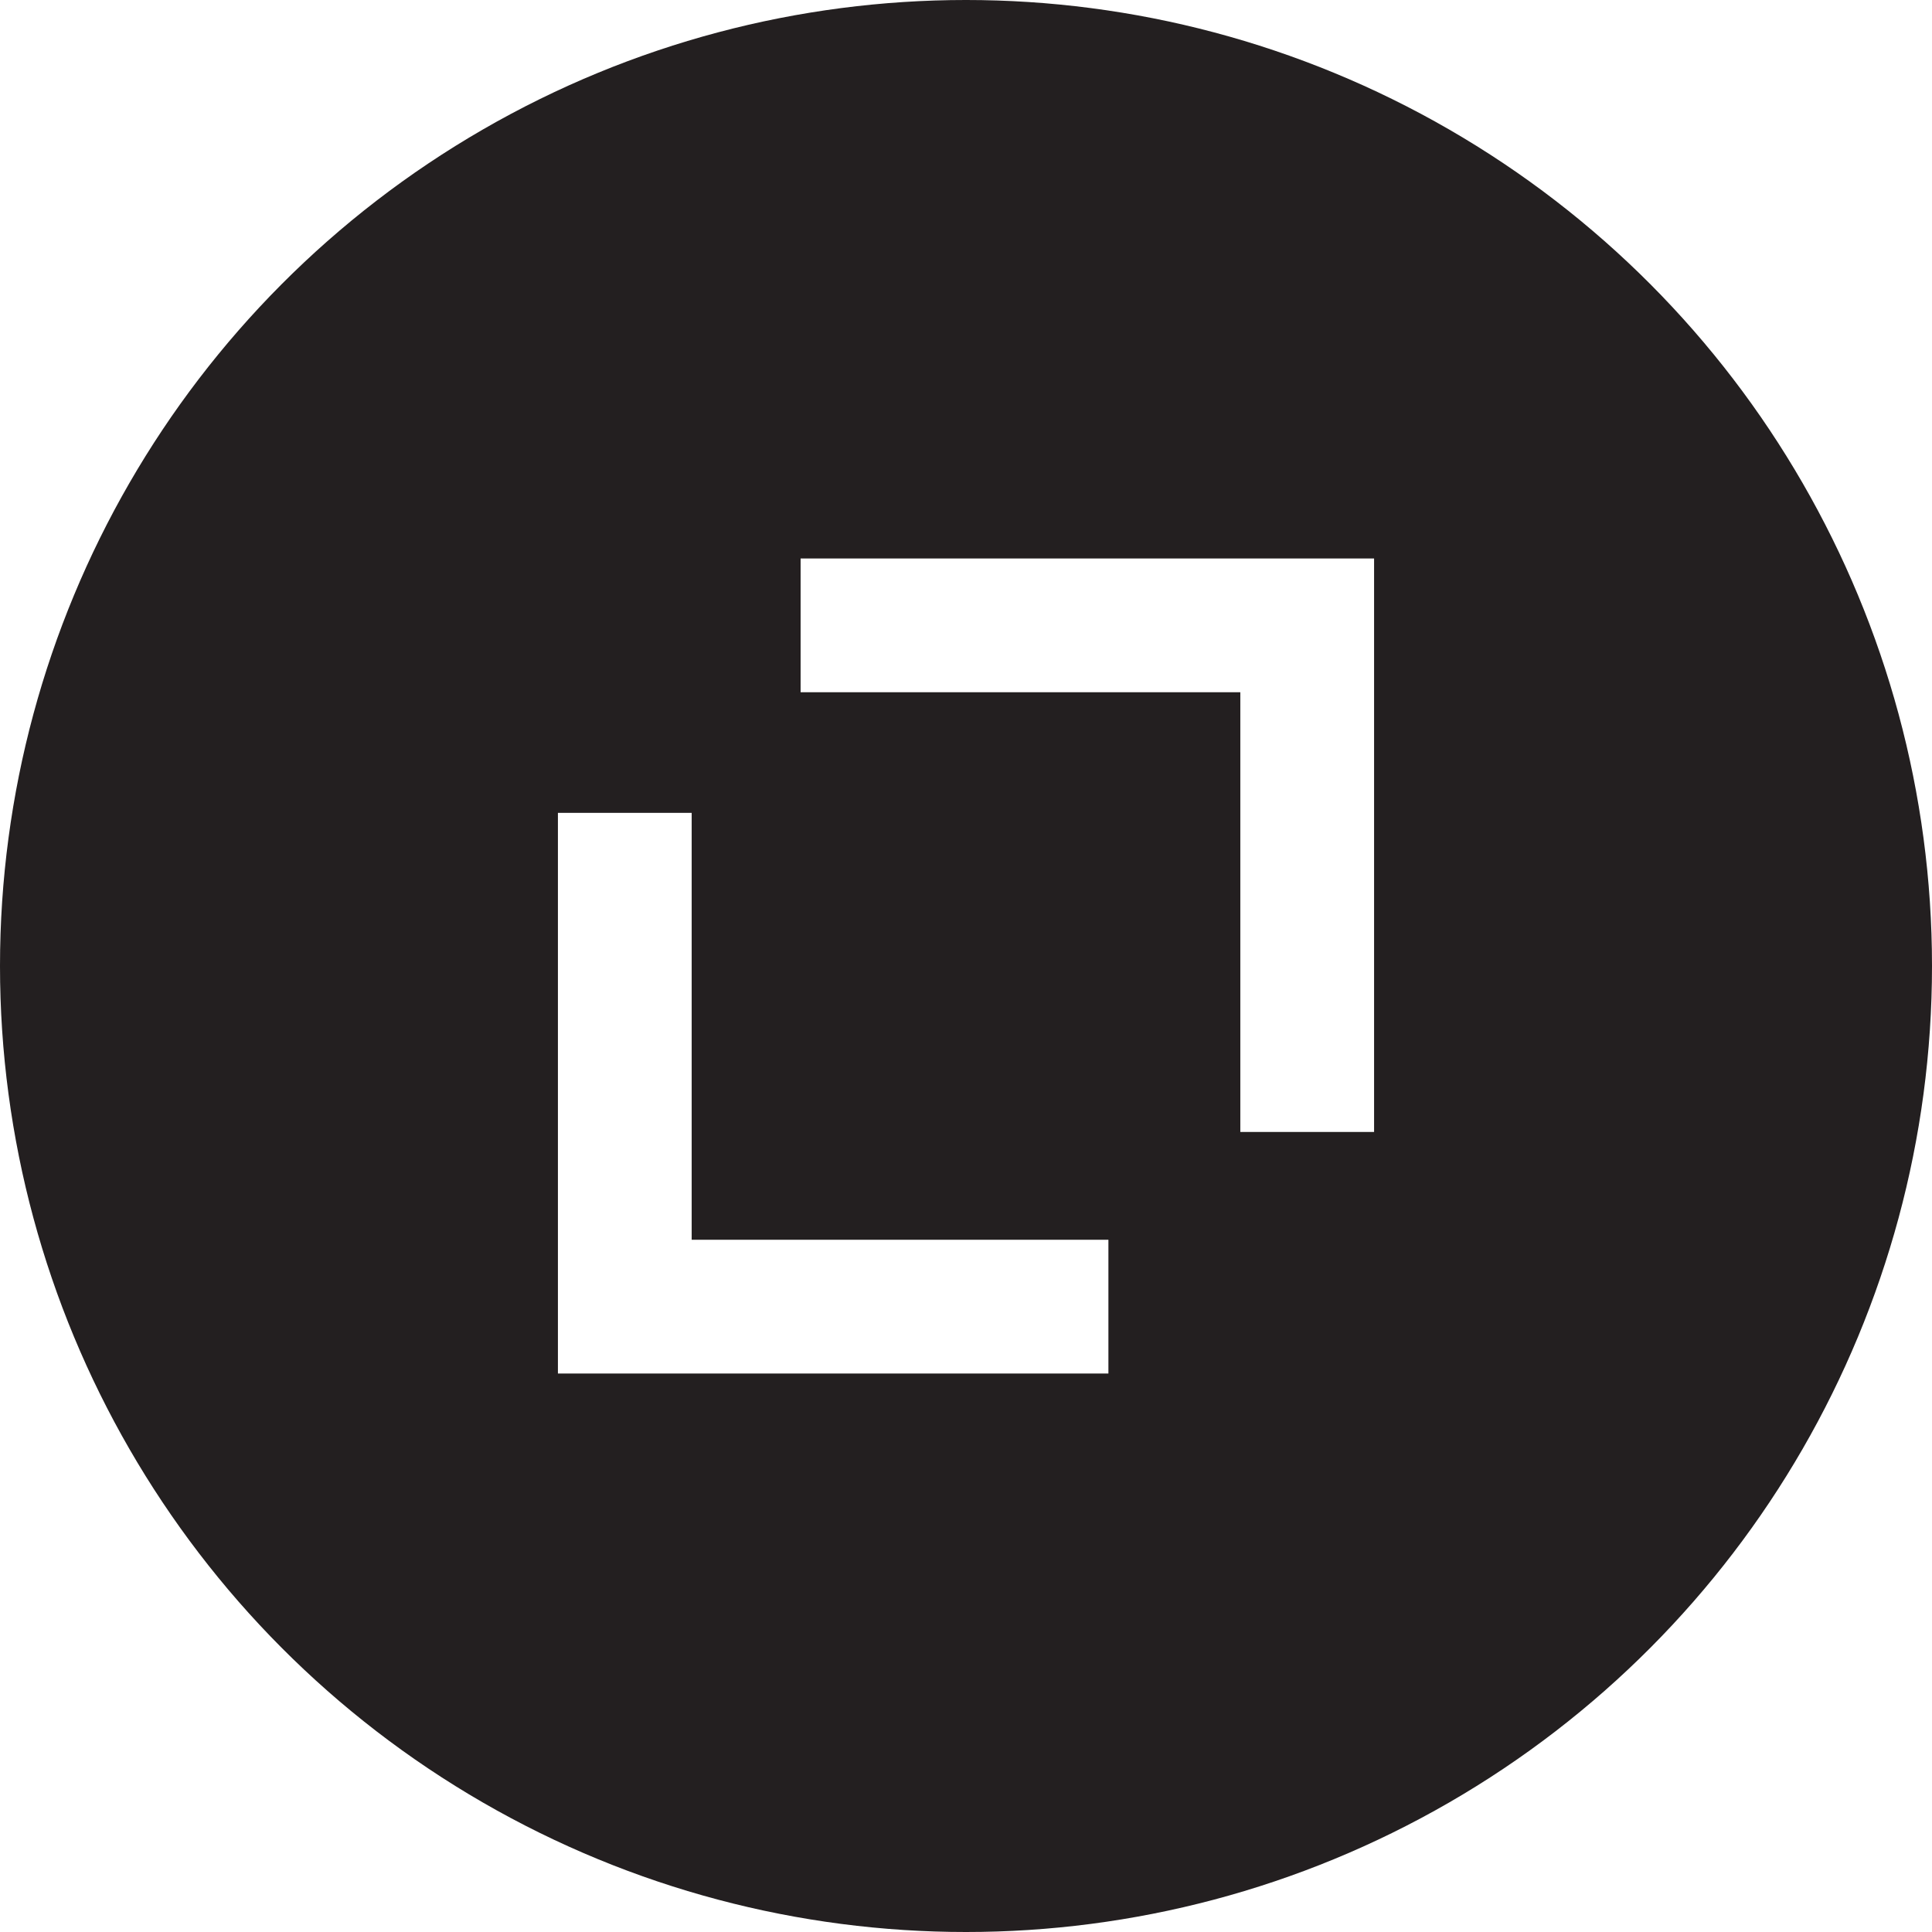 <svg xmlns="http://www.w3.org/2000/svg" viewBox="0 0 900 900"><defs><style>.cls-1{fill:#fff;}.cls-2{fill:#231f20;}</style></defs><g id="bg"><rect class="cls-1" x="-7.72" y="-7.72" width="915.44" height="915.44"/></g><g id="Layer_1" data-name="Layer 1"><circle class="cls-2" cx="450" cy="450" r="450"/><polygon class="cls-1" points="259.9 639.84 516.34 639.84 516.34 577.53 322.21 577.53 322.21 378.66 259.9 378.66 259.9 639.84"/><polygon class="cls-1" points="577.79 527.31 640.1 527.31 640.1 260.16 372.95 260.16 372.95 322.47 577.79 322.47 577.79 527.31"/></g></svg>